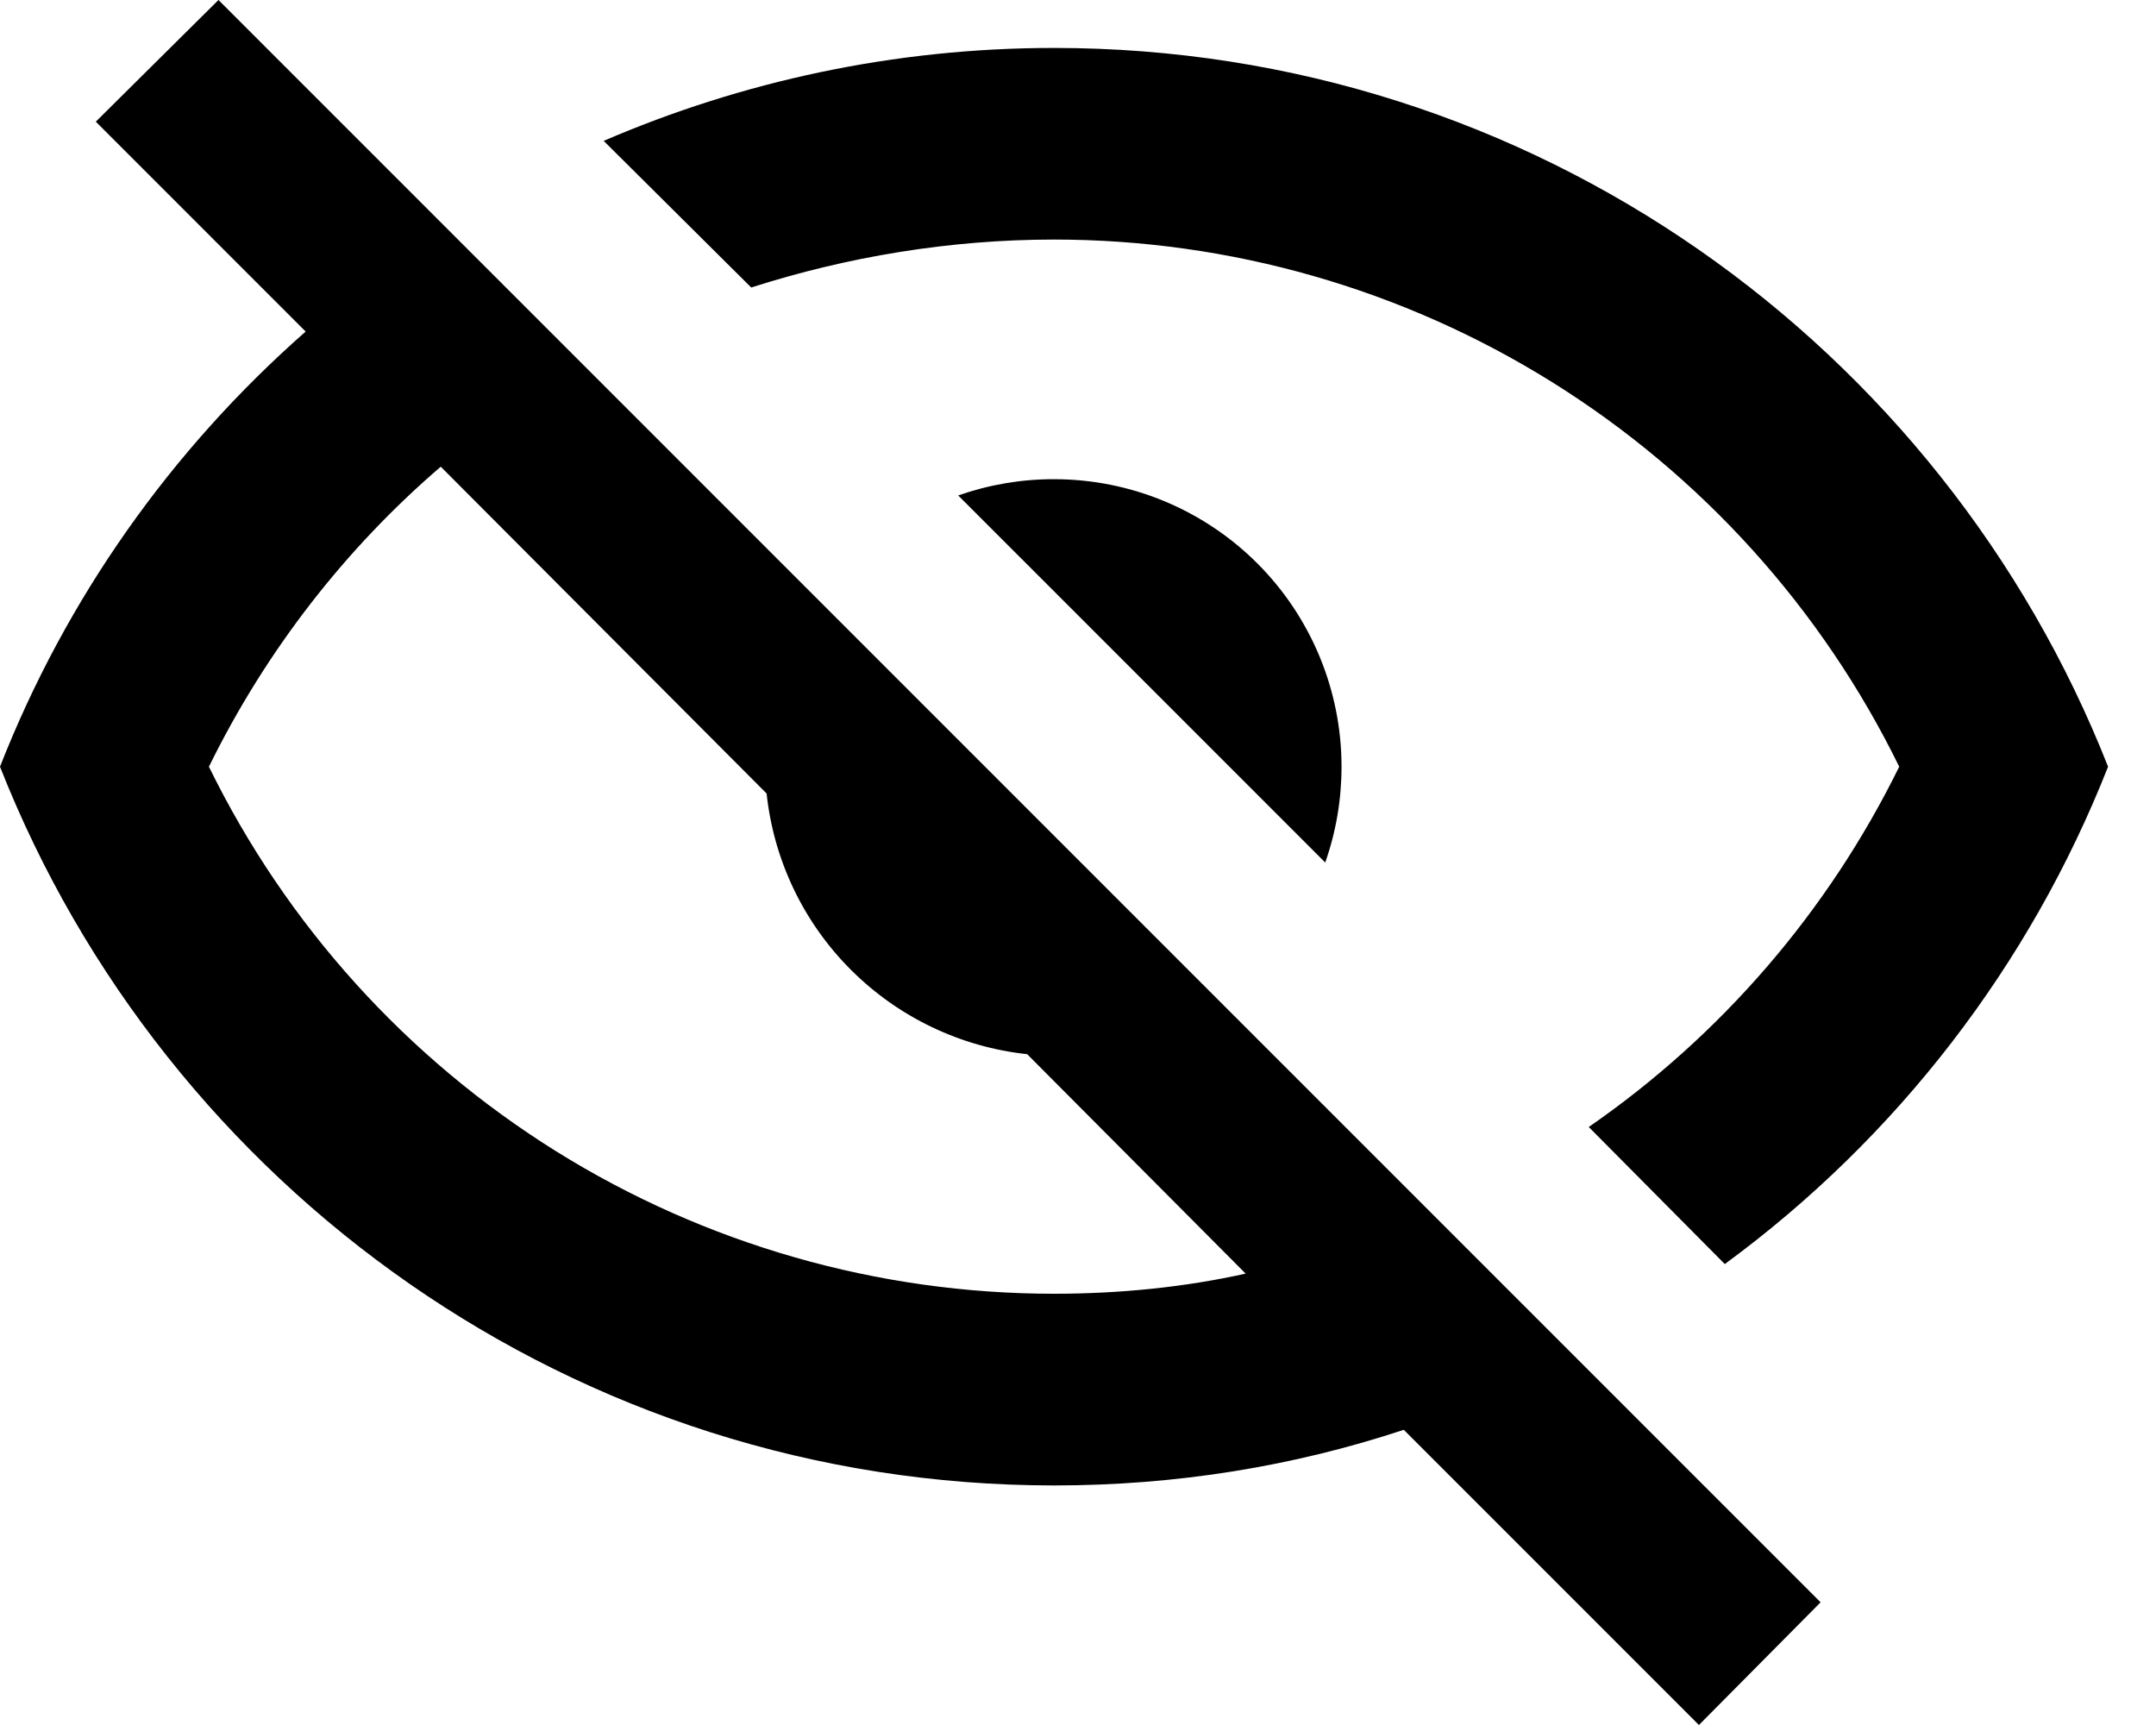 <svg width="30" height="24" viewBox="0 0 30 24" fill="none" xmlns="http://www.w3.org/2000/svg">
<path d="M1.333 1.693L3.04 0L25.333 22.293L23.64 24L19.533 19.893C18 20.4 16.373 20.667 14.667 20.667C8 20.667 2.307 16.52 0 10.667C0.92 8.32 2.387 6.253 4.253 4.613L1.333 1.693ZM14.667 6.667C15.727 6.667 16.745 7.088 17.495 7.838C18.245 8.588 18.667 9.606 18.667 10.667C18.667 11.121 18.591 11.572 18.44 12L13.333 6.893C13.762 6.743 14.213 6.666 14.667 6.667ZM14.667 0.667C21.333 0.667 27.027 4.813 29.333 10.667C28.244 13.431 26.395 15.83 24 17.587L22.107 15.68C23.951 14.405 25.438 12.679 26.427 10.667C25.349 8.466 23.675 6.613 21.596 5.316C19.518 4.02 17.117 3.333 14.667 3.333C13.213 3.333 11.787 3.573 10.453 4L8.4 1.96C10.32 1.133 12.44 0.667 14.667 0.667ZM2.907 10.667C3.984 12.867 5.658 14.72 7.737 16.017C9.816 17.313 12.217 18 14.667 18C15.587 18 16.493 17.907 17.333 17.72L14.293 14.667C13.366 14.567 12.5 14.153 11.84 13.493C11.18 12.834 10.766 11.968 10.667 11.04L6.133 6.493C4.813 7.627 3.707 9.04 2.907 10.667Z" fill="black"/>
</svg>
